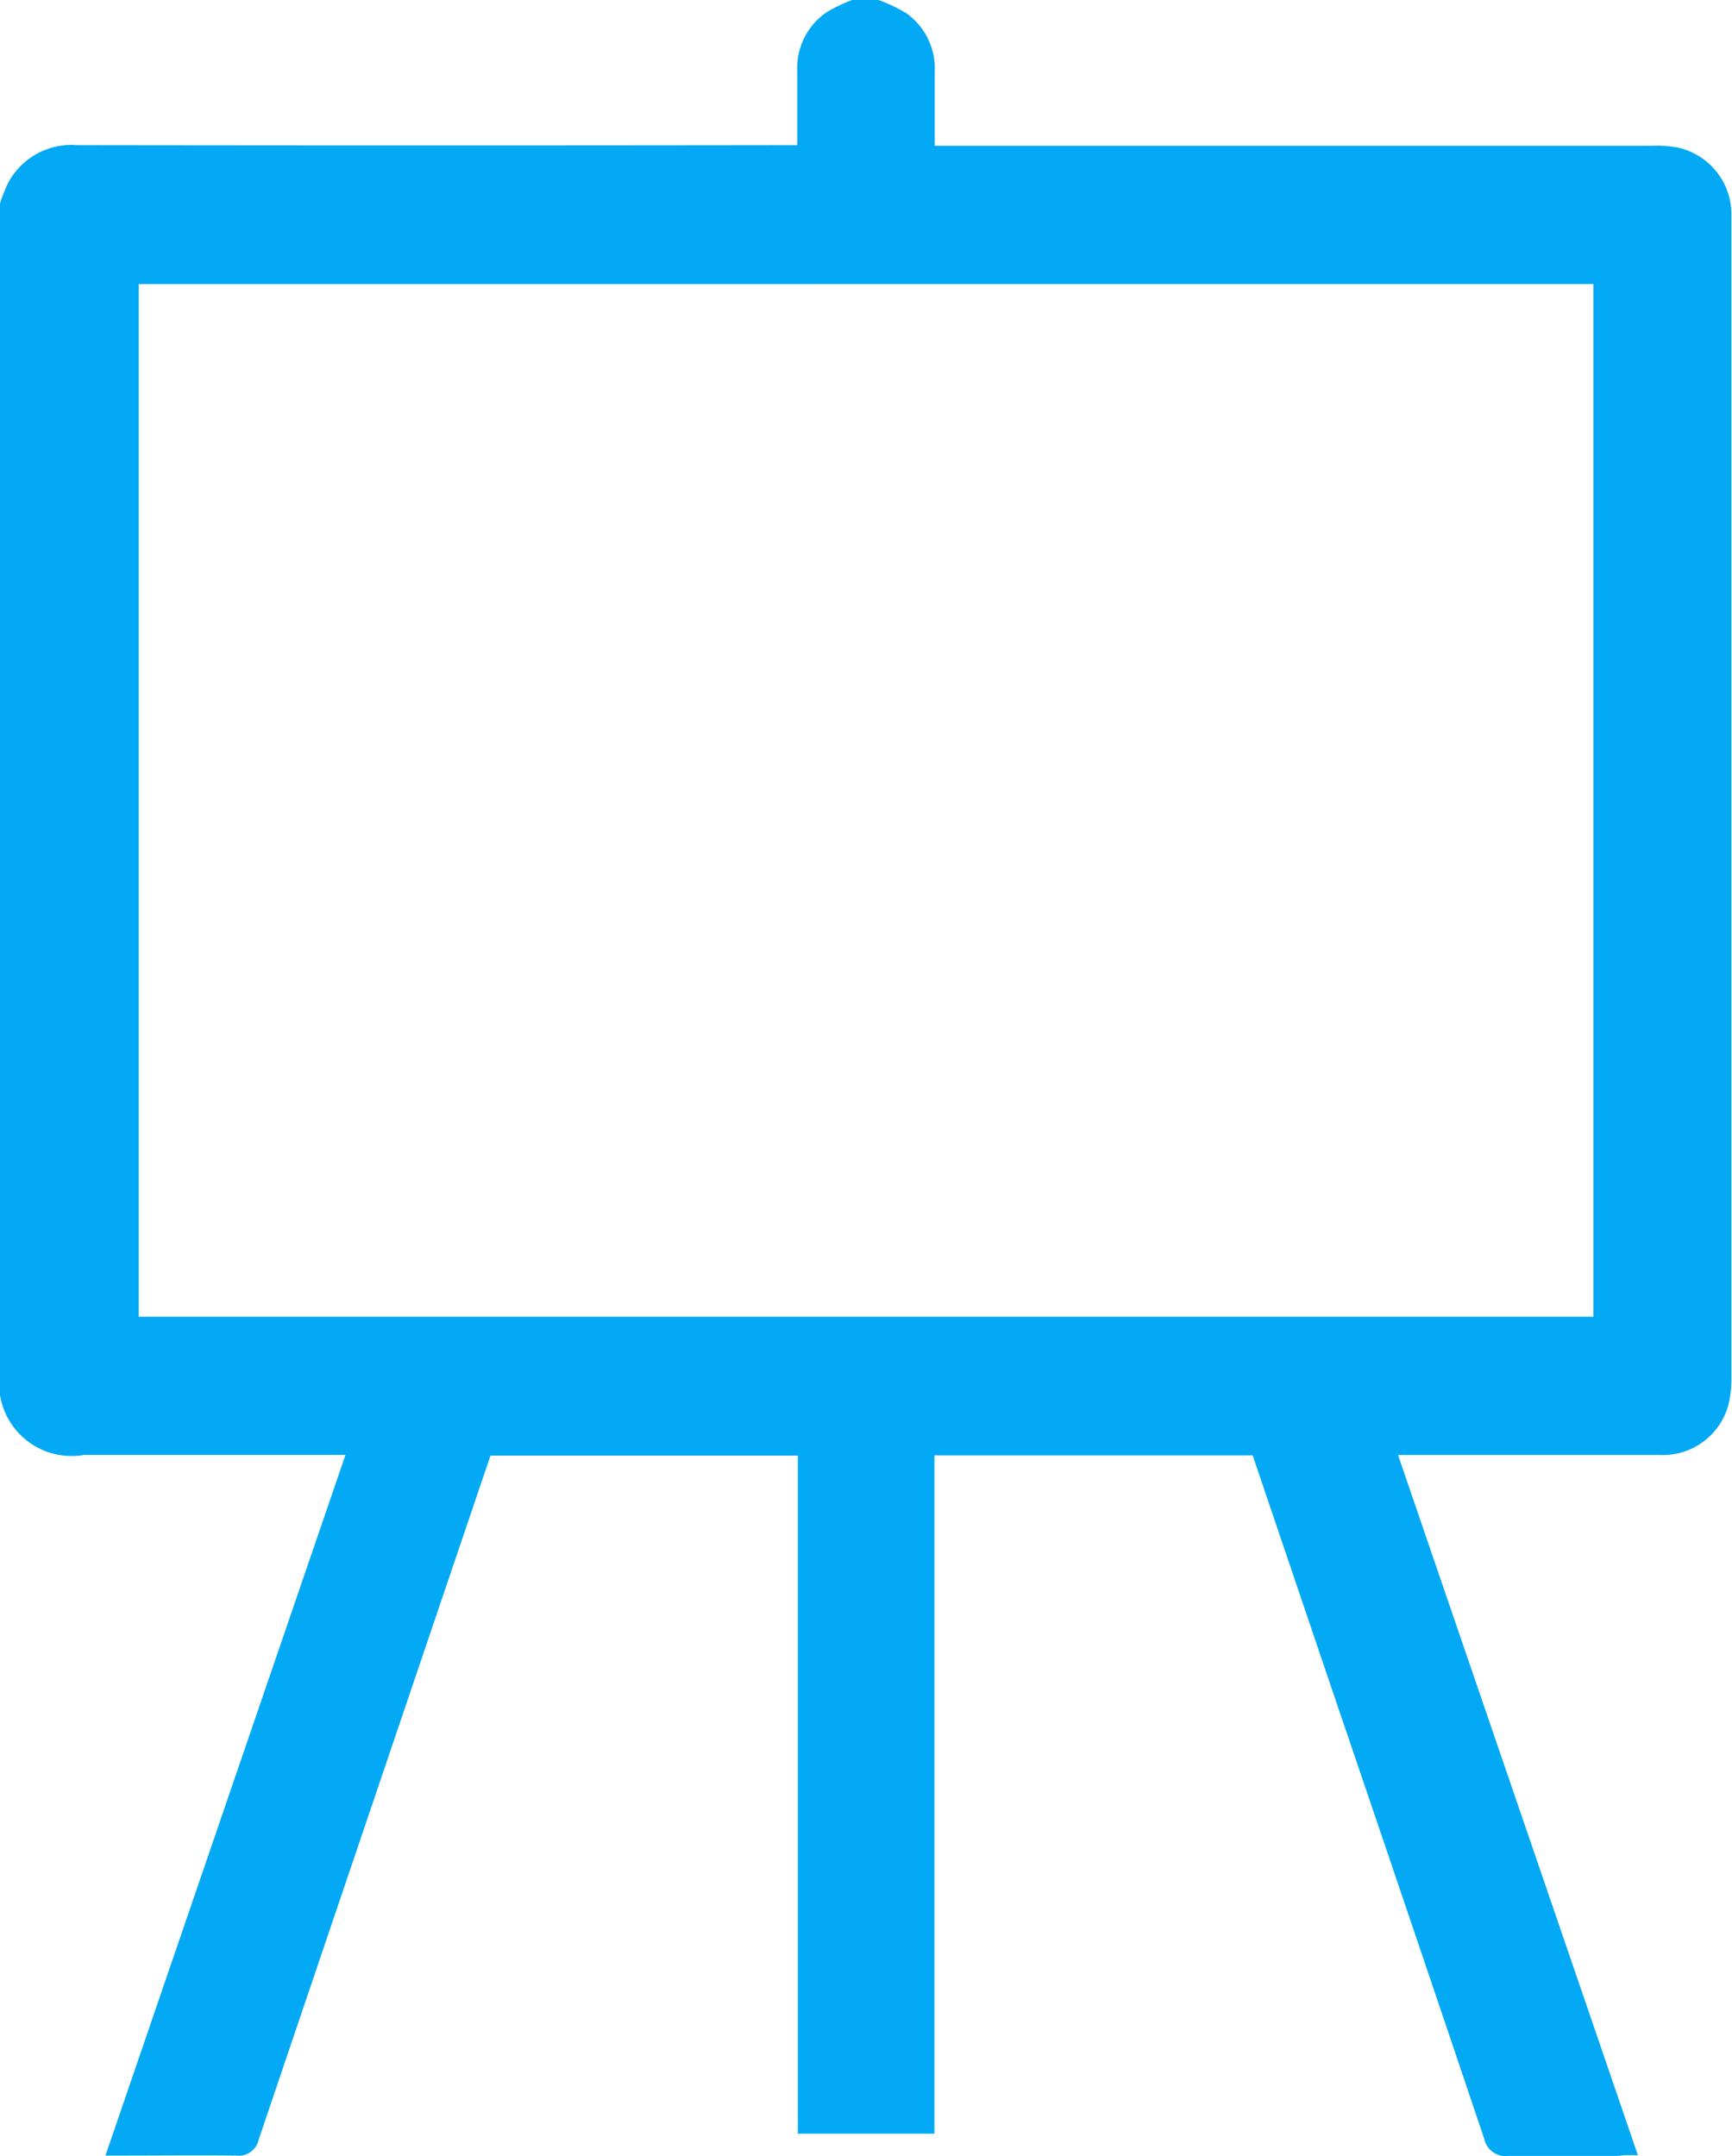 <svg xmlns="http://www.w3.org/2000/svg" width="20.797" height="25.889" viewBox="0 0 20.797 25.889">
  <path id="Path_39" data-name="Path 39" d="M628.432-288a1.915,1.915,0,0,1,.292.14.714.714,0,0,1,.3.62c0,.323,0,.646,0,.99h8.718a1.3,1.3,0,0,1,.286.02.722.722,0,0,1,.562.688c0,.039,0,.079,0,.118q0,6.933,0,13.865a1.179,1.179,0,0,1-.035.311.716.716,0,0,1-.72.519h-3.288l2.88,8.407c-.049,0-.086.009-.123.009-.432,0-.865,0-1.3,0a.16.16,0,0,1-.185-.13q-.888-2.634-1.784-5.266l-1.022-3.016h-3.993v8.145H627.58v-8.142h-3.862l-.344,1.014q-1.233,3.636-2.464,7.272a.145.145,0,0,1-.166.119c-.471-.005-.943,0-1.438,0l2.882-8.413H618.9a.77.77,0,0,1-.9-.627v-14.285a1.852,1.852,0,0,1,.086-.215.761.761,0,0,1,.739-.4q4.288.006,8.576,0h.172c0-.345,0-.668,0-.991a.71.71,0,0,1,.316-.627,2.021,2.021,0,0,1,.281-.133Zm-8.966,15.811h17.667v-12.6H619.466Z" transform="translate(-617.9 288.1)" fill="#03a9f5" stroke="#03a9f5" stroke-width="0.2"/>
</svg>
